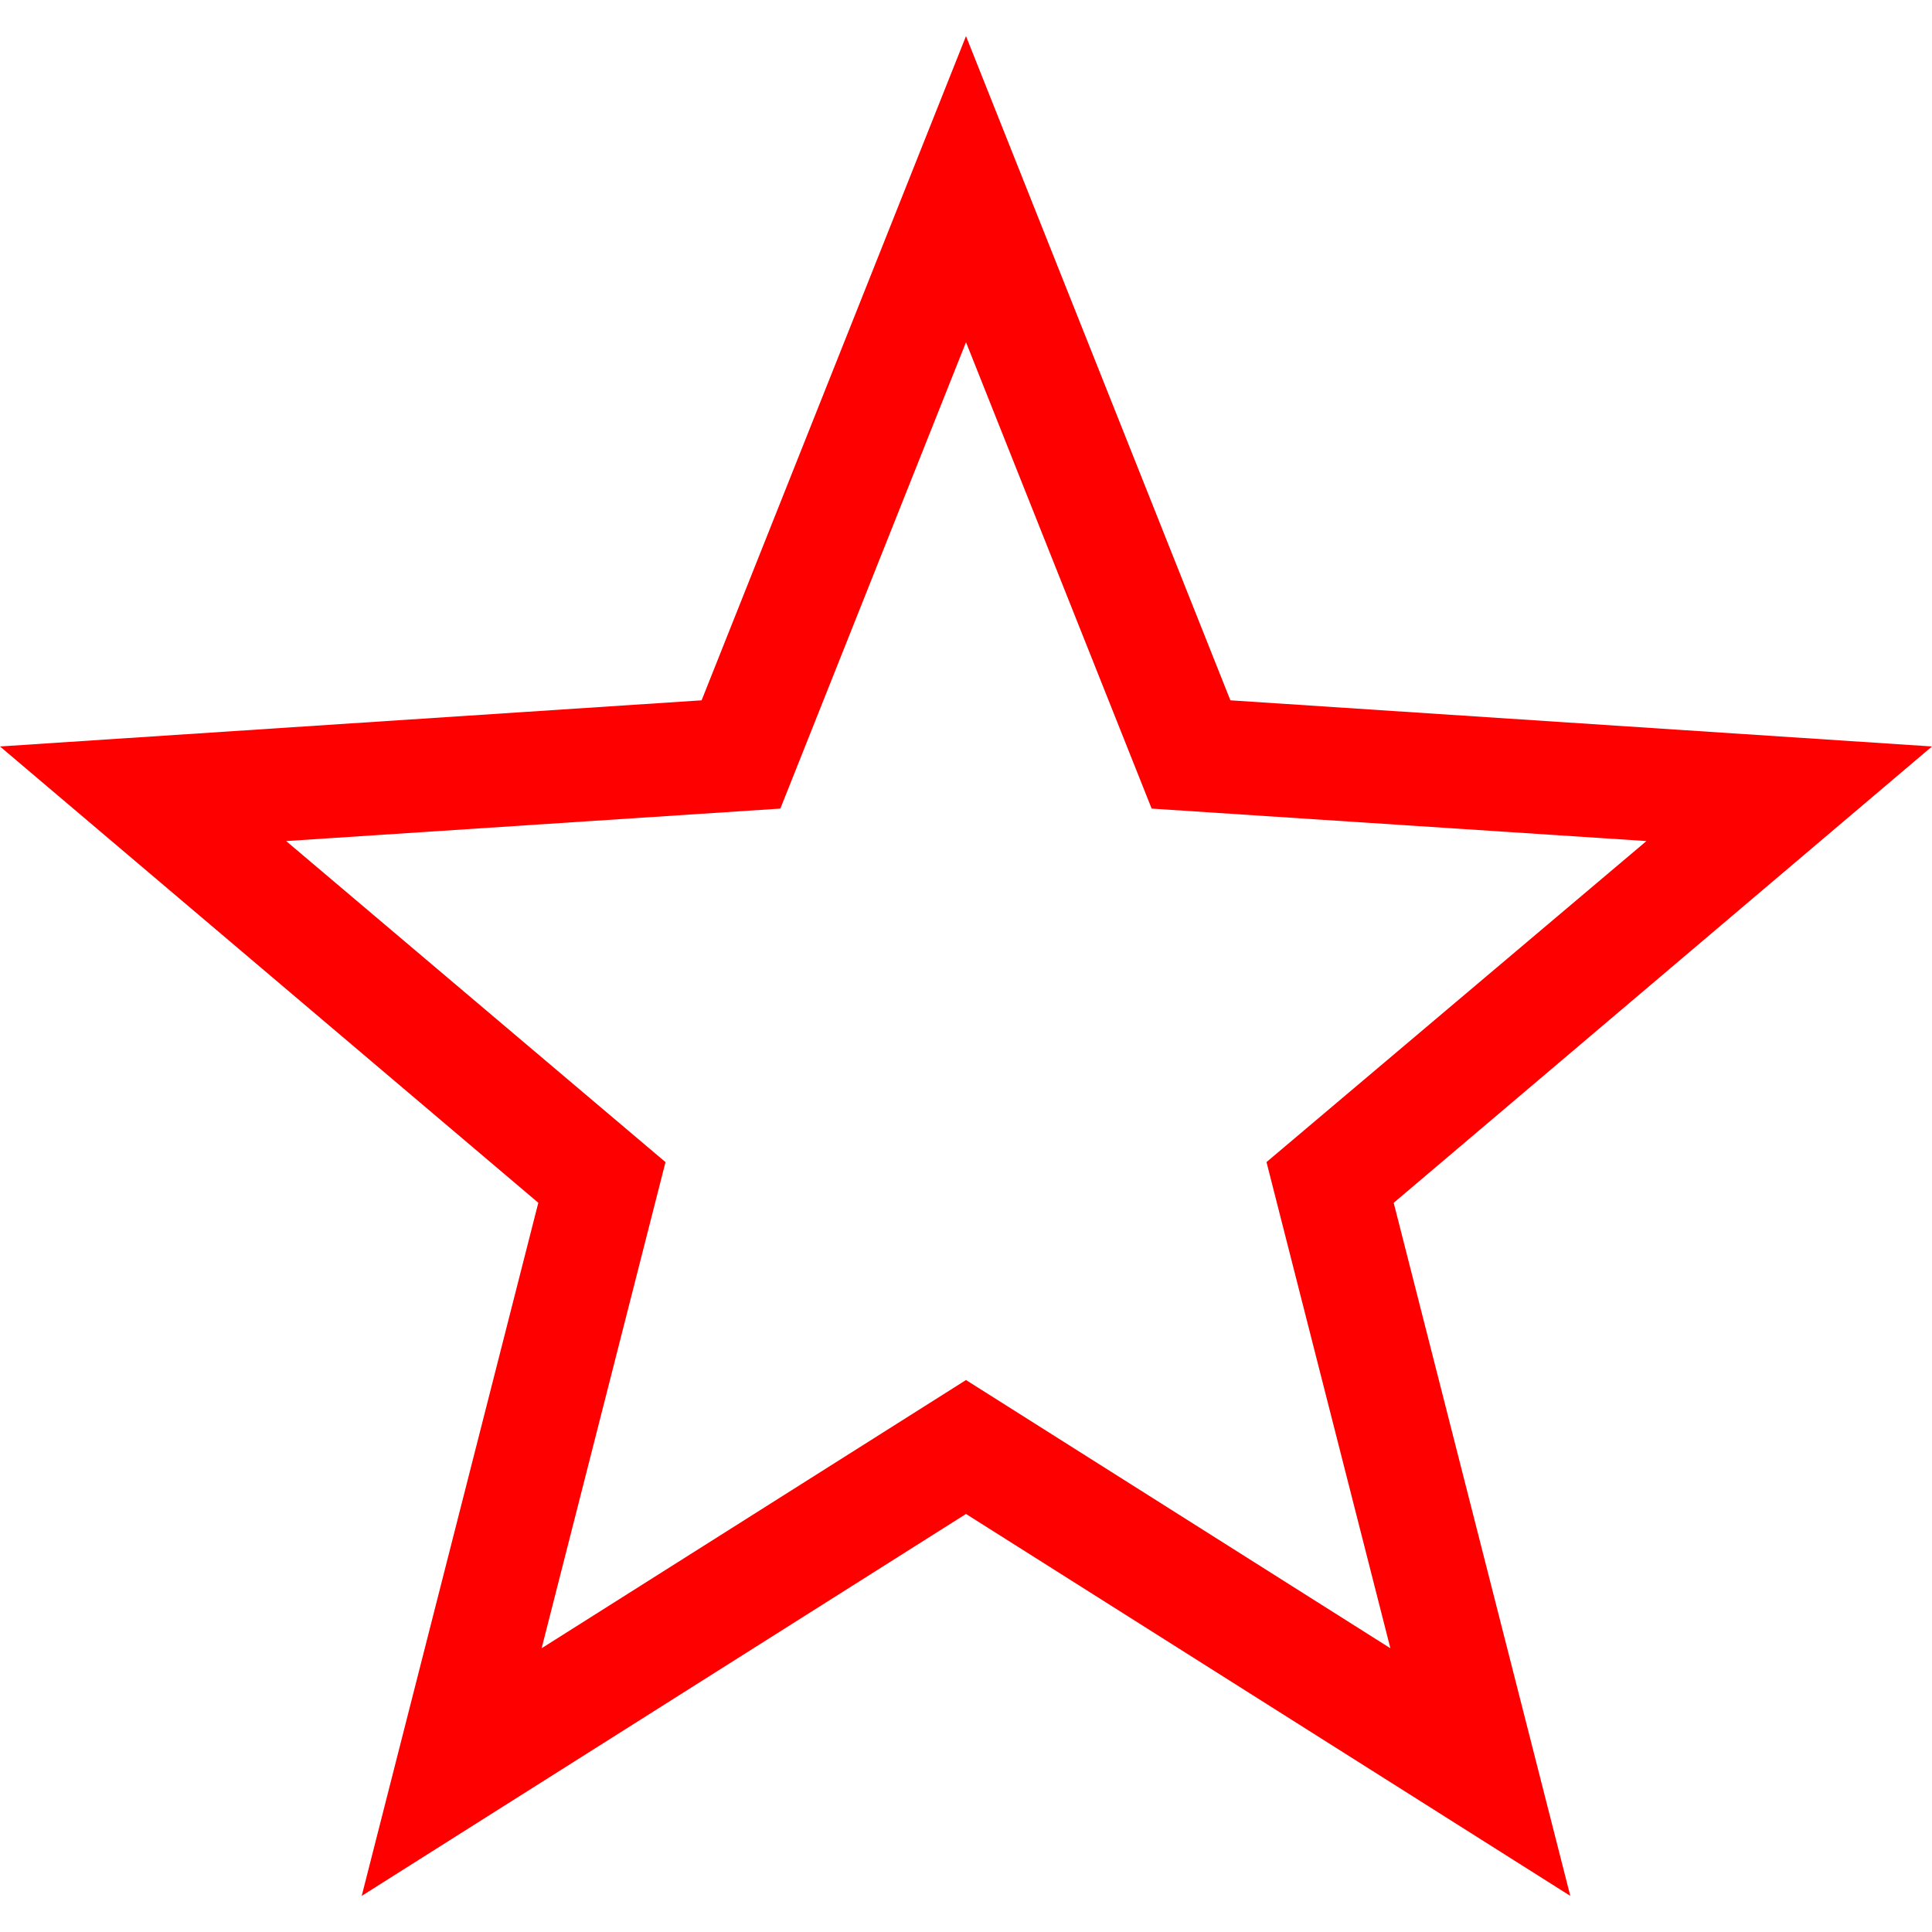 <svg xmlns="http://www.w3.org/2000/svg" viewBox="0 0 512 512" fill="red"><path d="M512 197.819l-185.933-12.228L256 9.571l-70.067 176.021L0 197.82l142.658 120.93-46.802 183.679L256 401.214l160.144 101.215-46.8-183.671L512 197.819zM256 365.724l-112.464 71.08 32.827-128.831-100.534-85.085 130.971-8.603L256 90.687l49.2 123.599 131.124 8.602-100.689 85.077 32.829 128.839L256 365.724z"/></svg>